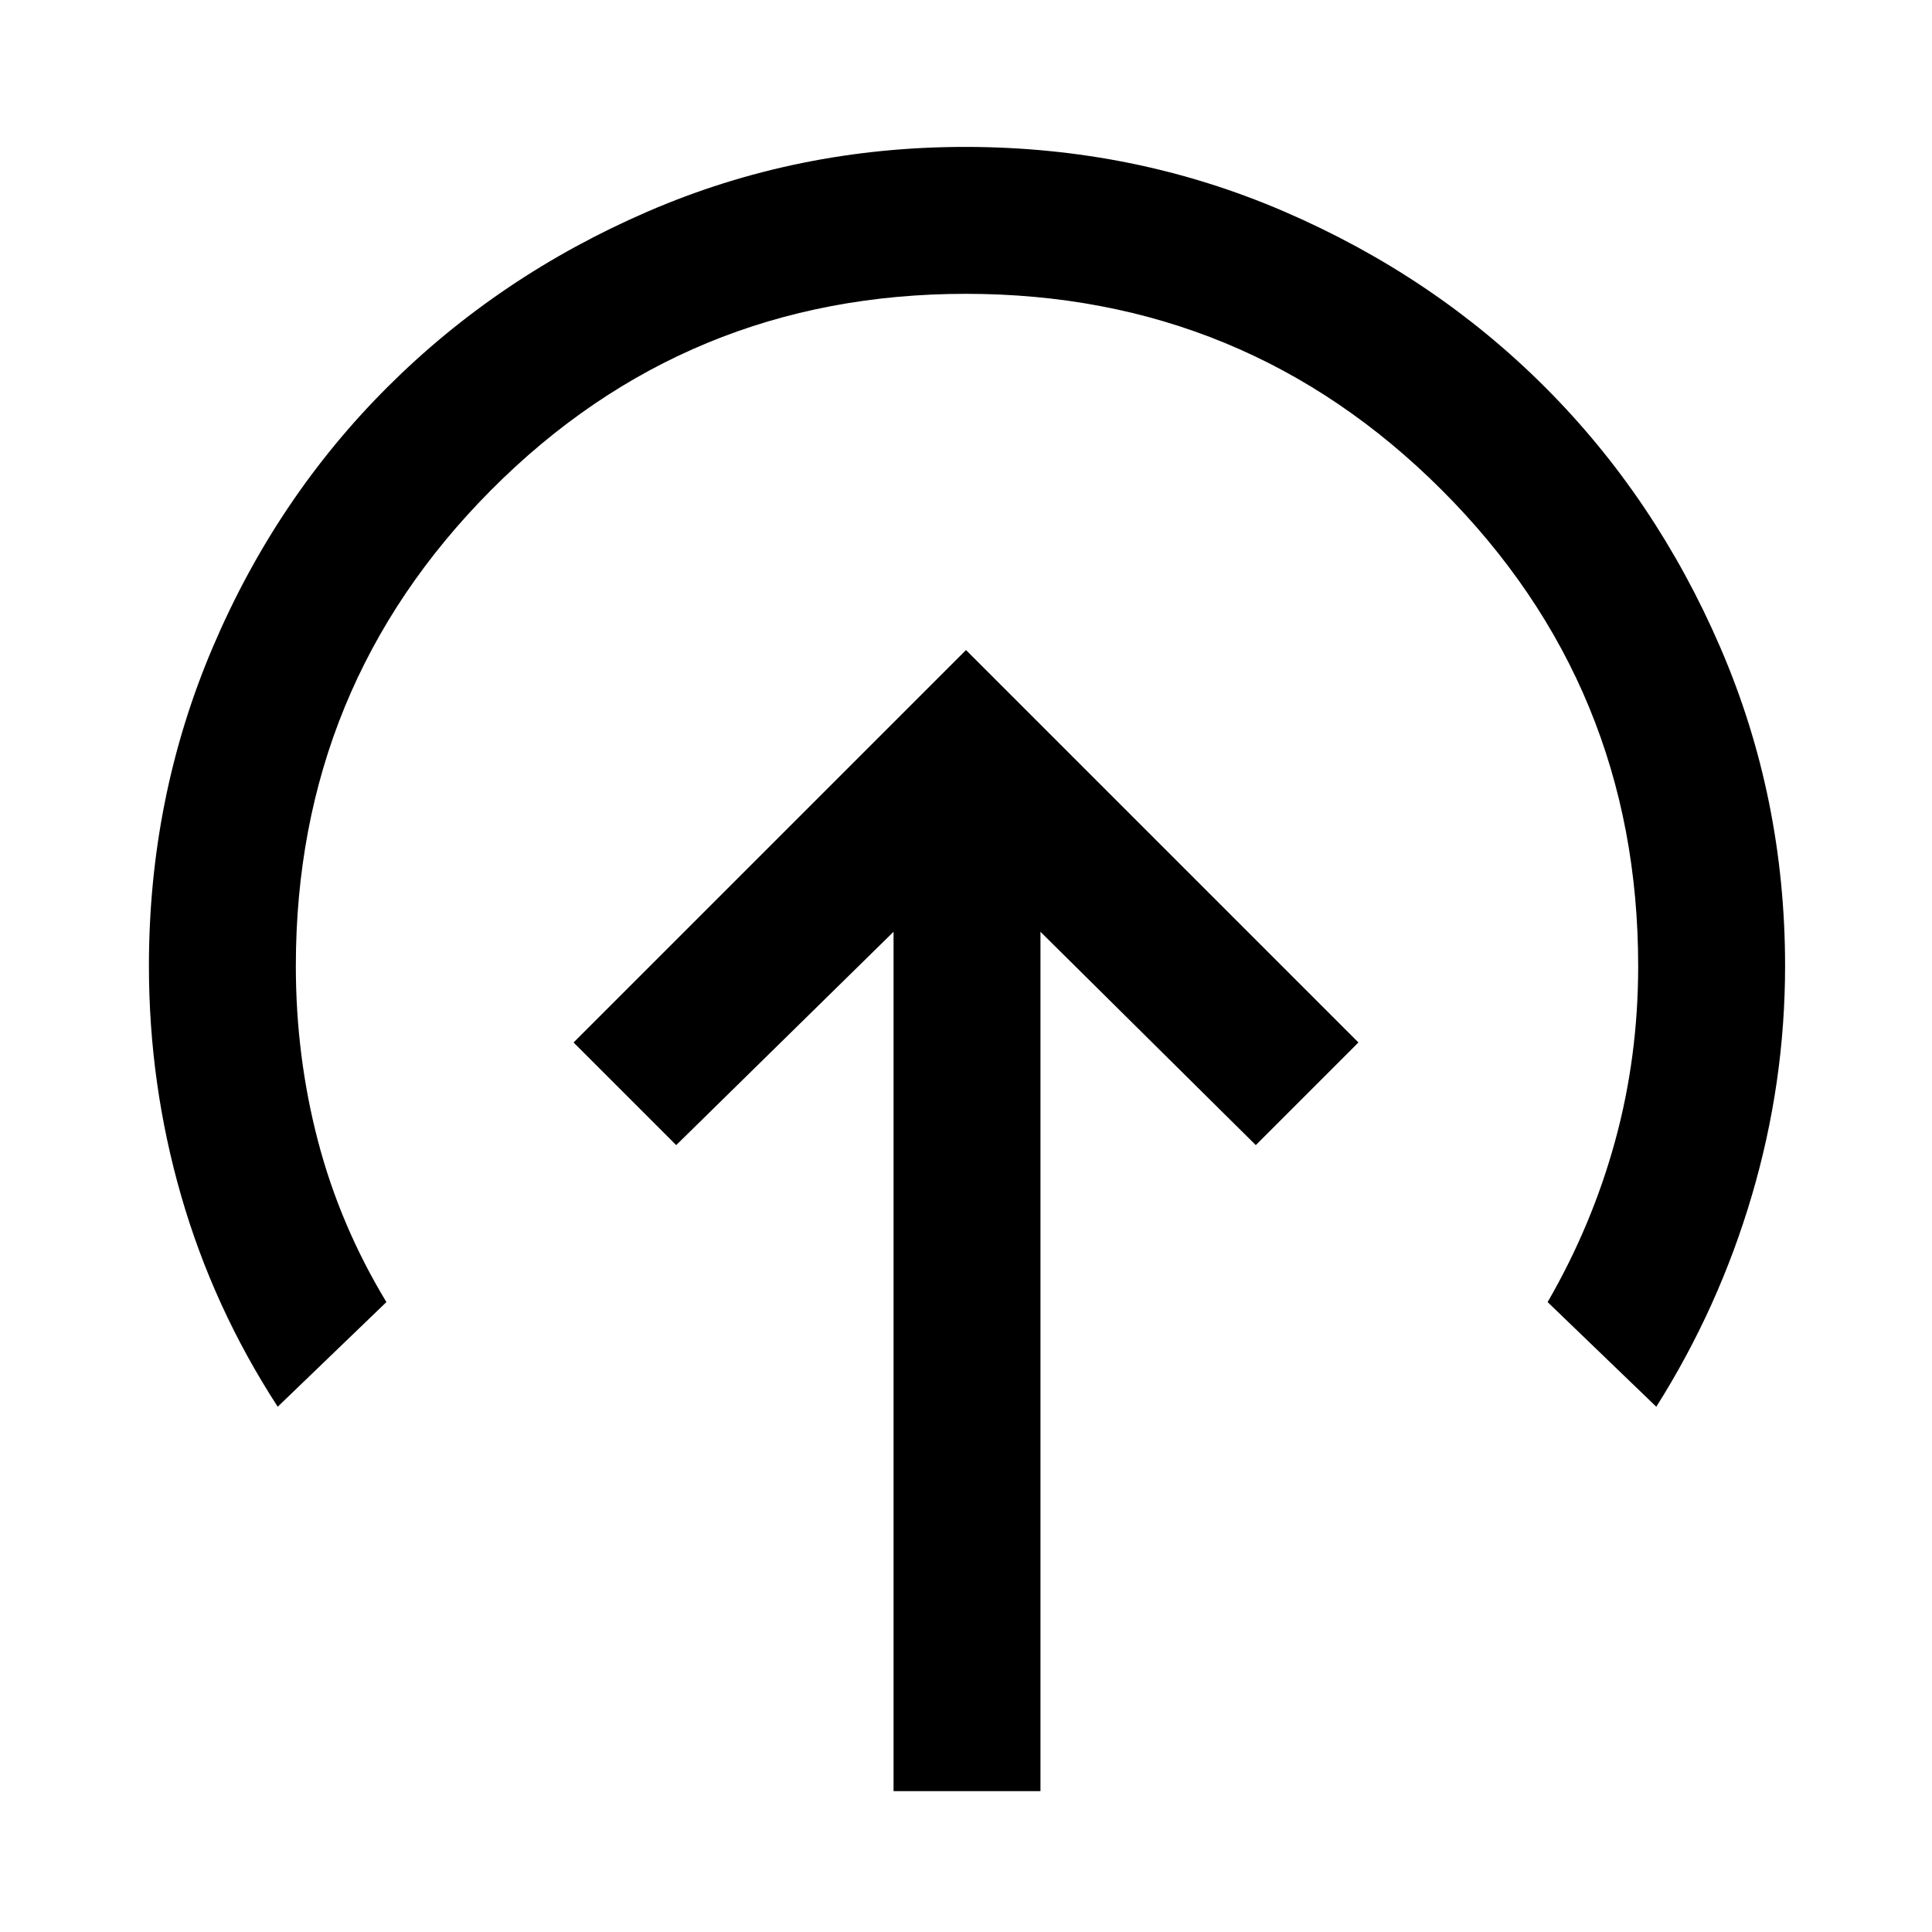 <svg xmlns="http://www.w3.org/2000/svg" height="48" viewBox="0 96 960 960" width="48"><path d="M480 419 285 614l51 51 108-106v427h73V559l107 106 51-51-195-195ZM138 795q-31.97-49.223-47.985-104.822Q74 634.578 74 576q0-83.698 31.593-158.07 31.593-74.373 86.967-129.628 55.374-55.255 129.503-87.278Q396.192 169 479.596 169q84.102 0 158.553 32.126 74.451 32.127 129.525 87.2 55.073 55.074 87.2 129.525Q887 492.302 887 576q0 57.965-16.5 113.982Q854 746 823 795l-54-52q22-38 33.5-79.876Q814 621.248 814 576q0-138.931-97.548-236.466Q618.903 242 479.952 242 341 242 244 339.534 147 437.069 147 576q0 44.904 11 86.952Q169 705 192 743l-54 52Z"/></svg>